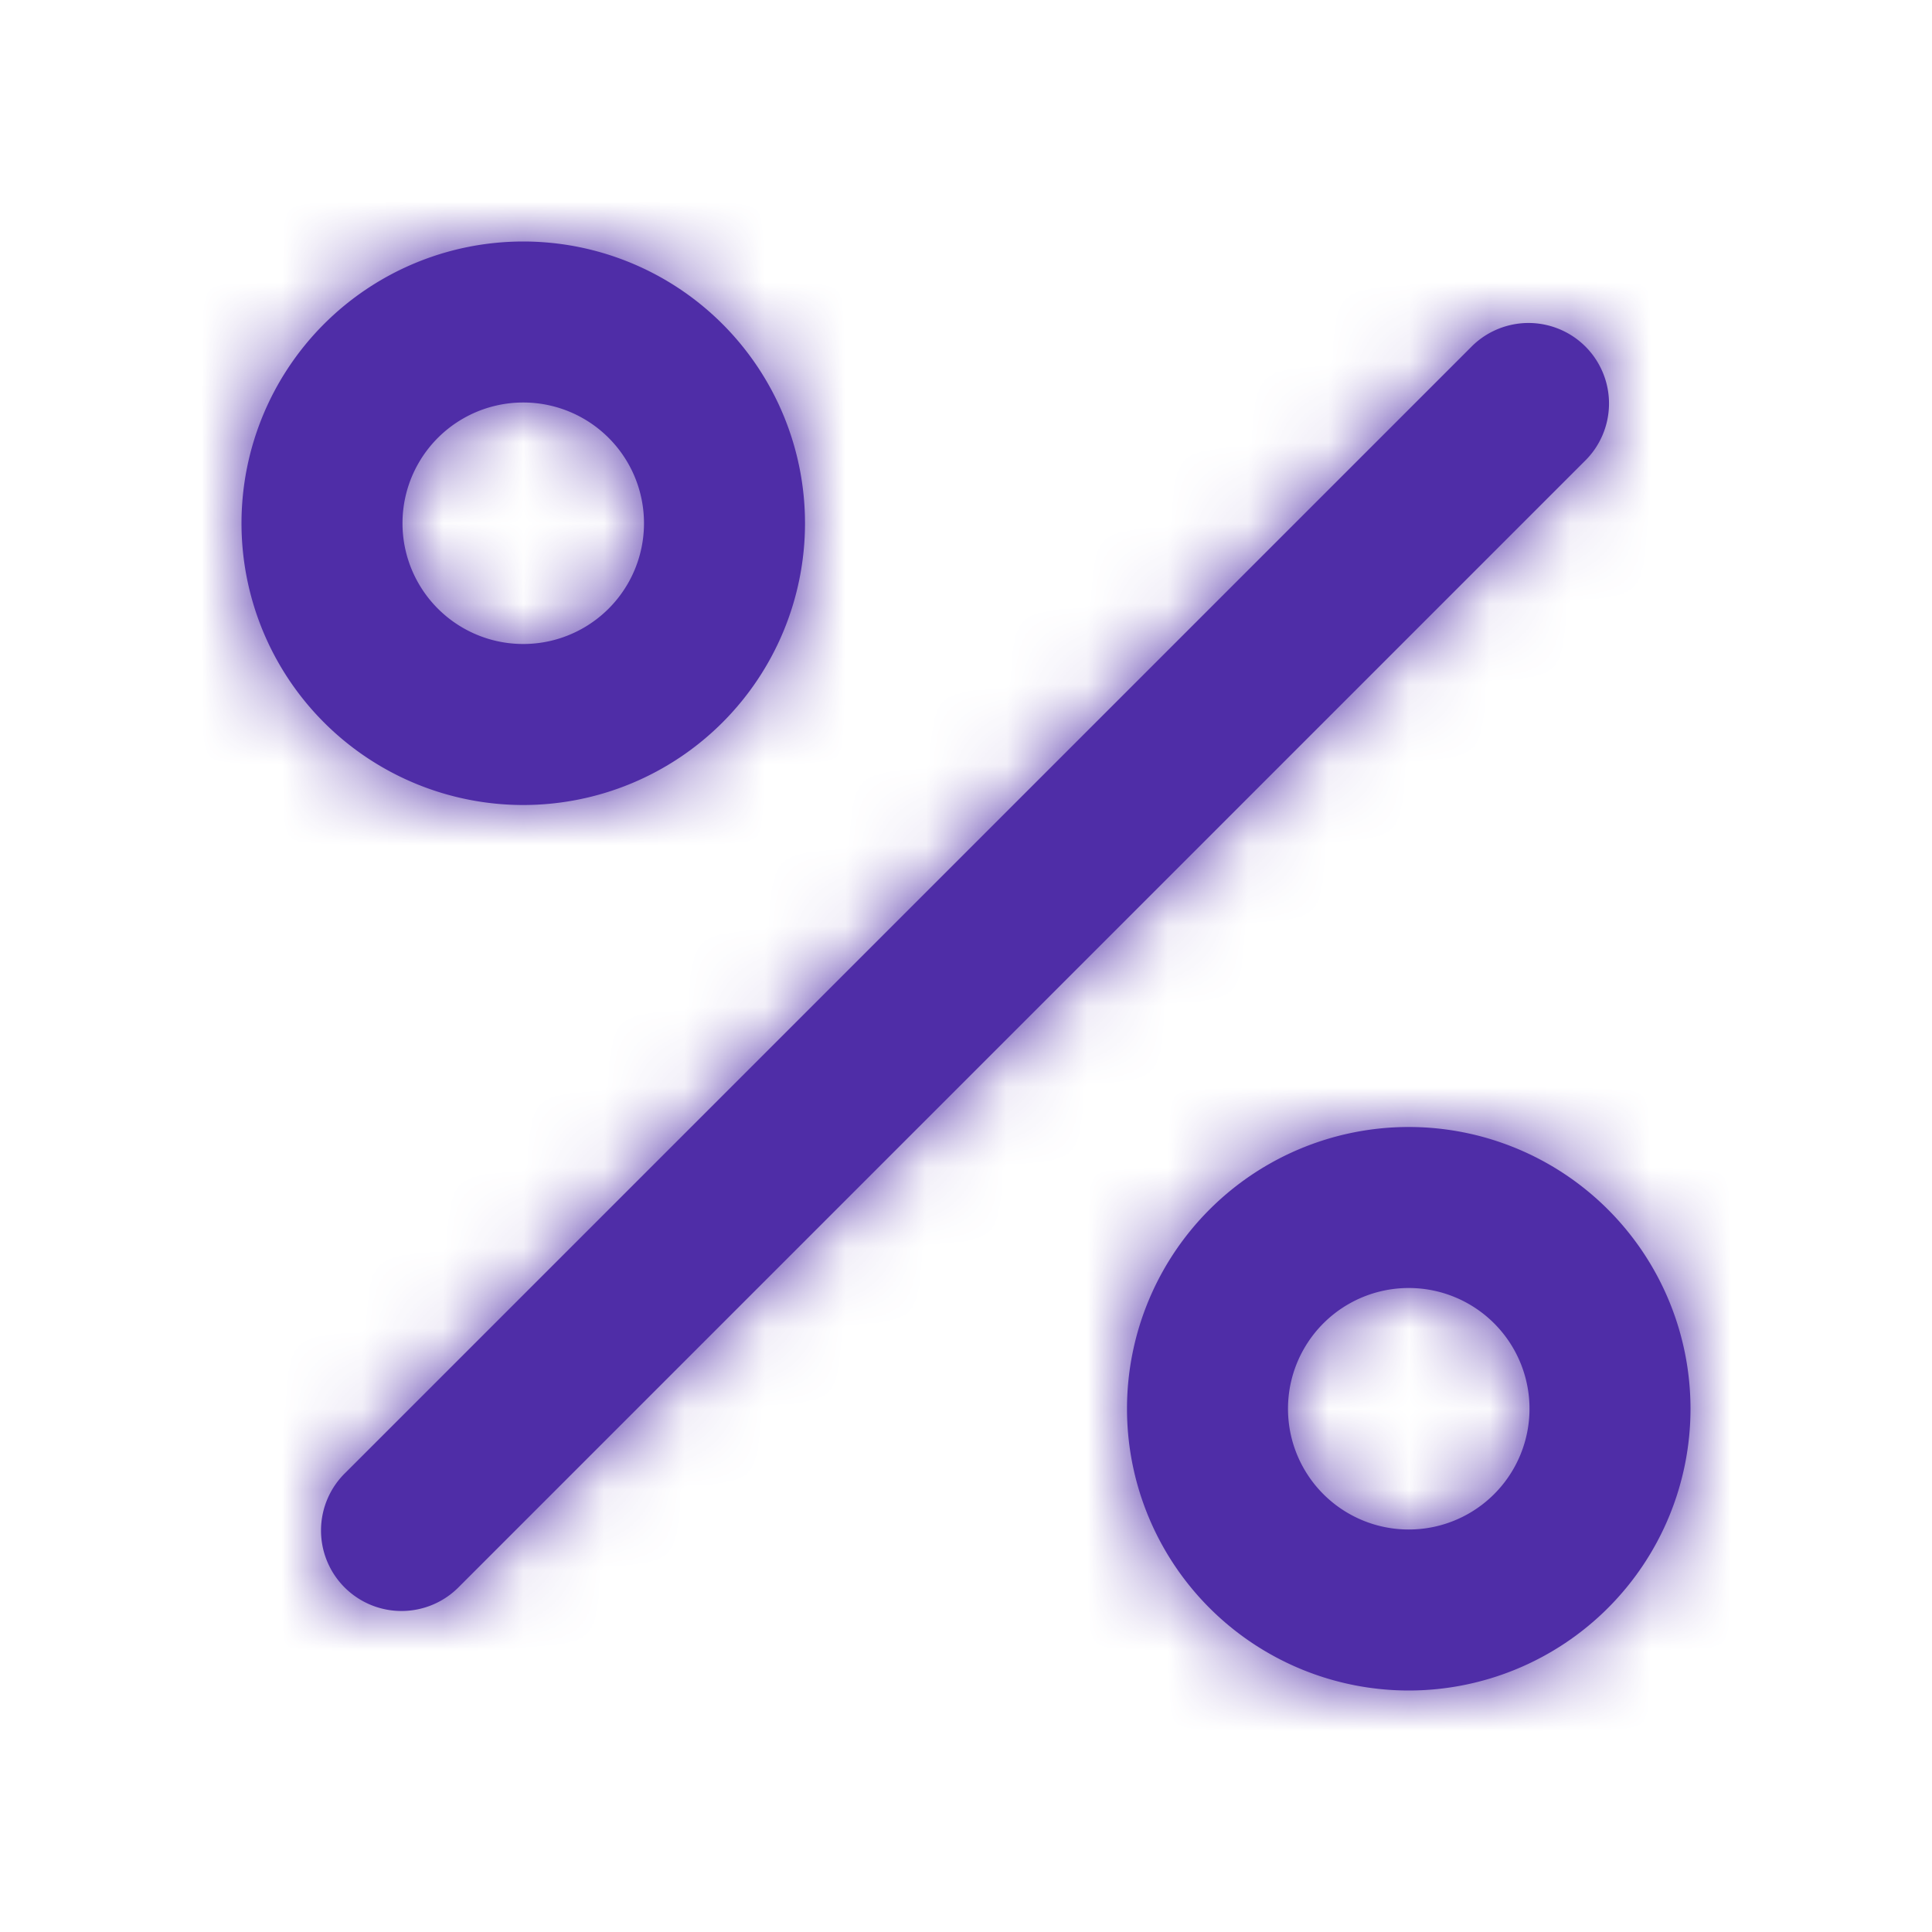 <svg xmlns="http://www.w3.org/2000/svg" xmlns:xlink="http://www.w3.org/1999/xlink" width="24" height="24" viewBox="0 0 24 24">
    <defs>
        <path id="a" d="M18.293 4.293a1 1 0 0 1 1.414 1.414l-14 14a1 1 0 1 1-1.414-1.414l14-14zM6.5 10a3.5 3.5 0 1 1 0-7 3.5 3.5 0 0 1 0 7zm0-2a1.5 1.5 0 1 0 0-3 1.5 1.5 0 0 0 0 3zm11 13a3.5 3.5 0 1 1 0-7 3.5 3.5 0 0 1 0 7zm0-2a1.5 1.5 0 1 0 0-3 1.5 1.5 0 0 0 0 3z"/>
    </defs>
    <g fill="none" fill-rule="evenodd">
        <mask id="b" fill="#fff">
            <use xlink:href="#a"/>
        </mask>
        <use fill="#4f2da7" fill-rule="nonzero" xlink:href="#a"/>
        <g fill="#4f2da7" mask="url(#b)">
            <path d="M0 0h24v24H0z"/>
        </g>
    </g>
</svg>
